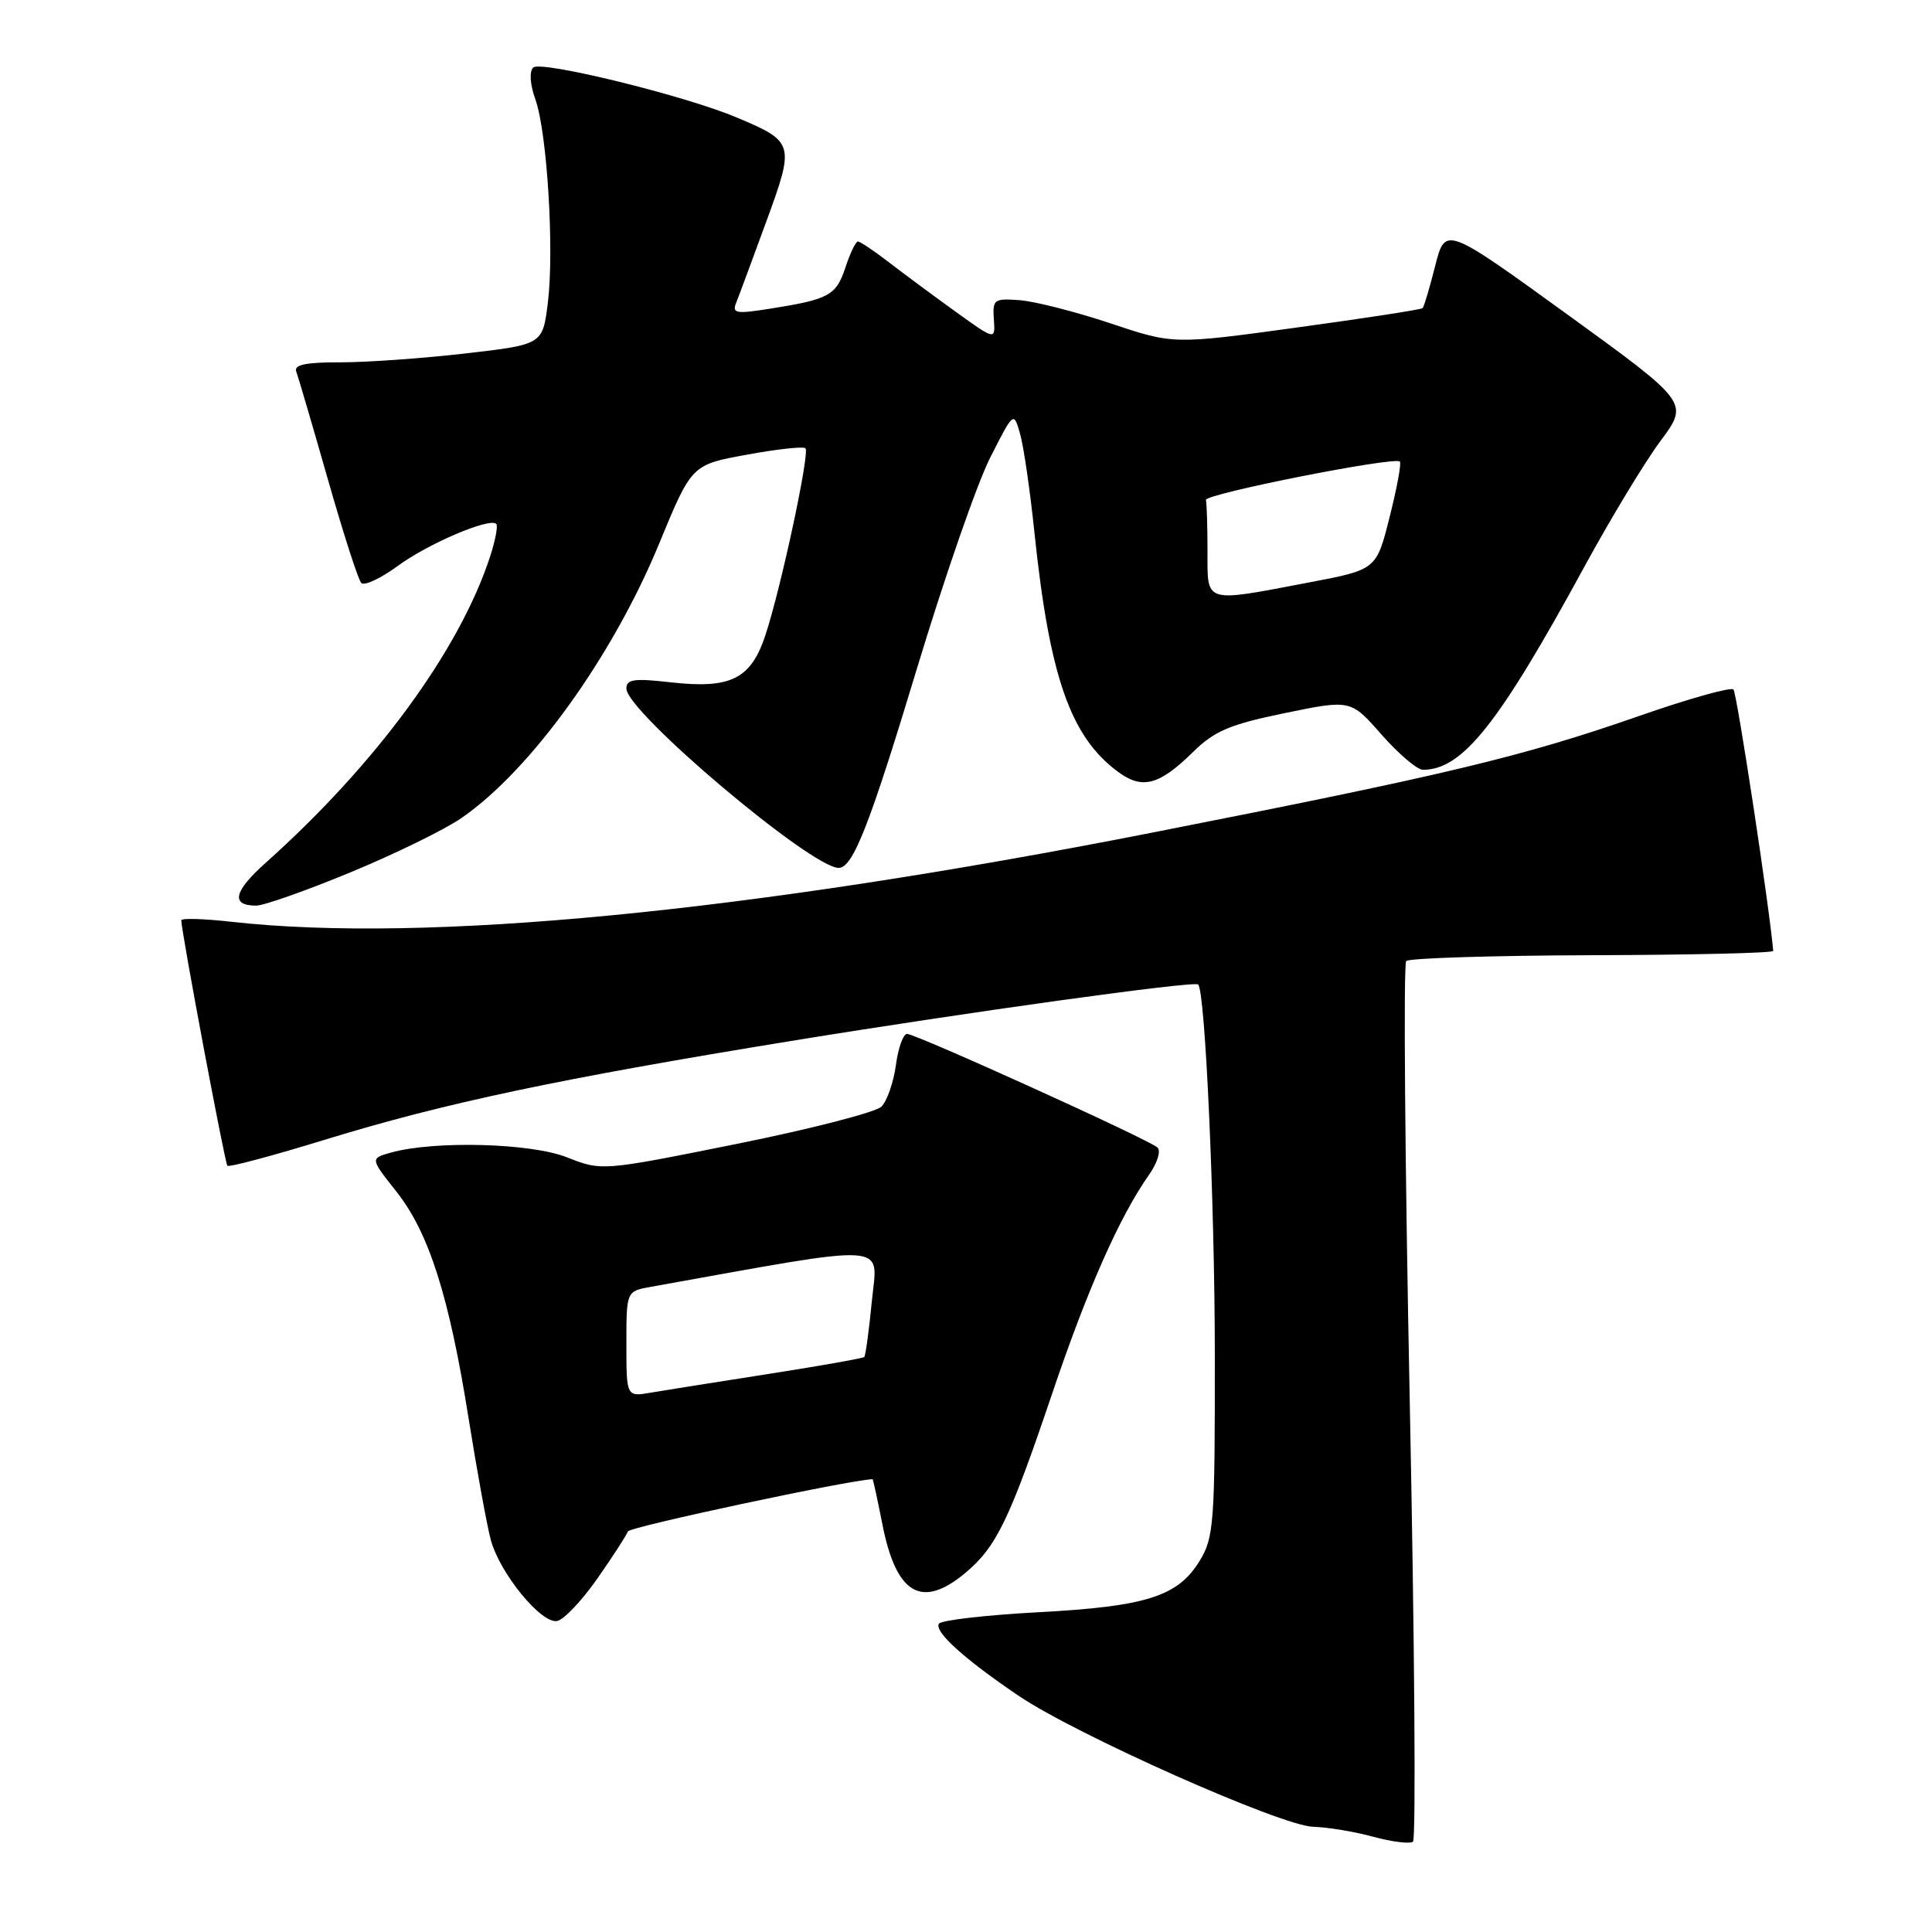 <?xml version="1.0" encoding="UTF-8" standalone="no"?>
<!DOCTYPE svg PUBLIC "-//W3C//DTD SVG 1.1//EN" "http://www.w3.org/Graphics/SVG/1.1/DTD/svg11.dtd" >
<svg xmlns="http://www.w3.org/2000/svg" xmlns:xlink="http://www.w3.org/1999/xlink" version="1.1" viewBox="0 0 256 256">
 <g >
 <path fill="currentColor"
d=" M 186.80 185.74 C 186.16 154.00 185.95 127.72 186.33 127.34 C 186.71 126.96 197.82 126.61 211.01 126.57 C 224.20 126.53 234.98 126.28 234.96 126.00 C 234.48 120.34 230.15 91.81 229.69 91.36 C 229.35 91.01 223.76 92.58 217.28 94.84 C 201.77 100.25 191.94 102.61 152.50 110.36 C 98.89 120.89 56.43 125.00 30.75 122.15 C 27.04 121.73 24.01 121.64 24.02 121.95 C 24.07 123.67 29.80 154.13 30.13 154.47 C 30.35 154.69 36.19 153.13 43.11 151.00 C 58.91 146.15 73.97 142.96 104.85 137.93 C 128.46 134.08 158.23 129.95 158.76 130.45 C 159.70 131.32 160.96 159.29 160.97 179.50 C 160.99 201.83 160.85 203.73 158.97 206.81 C 156.09 211.53 151.91 212.87 137.54 213.63 C 130.60 214.01 124.69 214.69 124.41 215.15 C 123.76 216.20 127.79 219.84 134.97 224.70 C 142.61 229.87 169.73 241.93 174.00 242.06 C 175.93 242.11 179.53 242.71 182.00 243.39 C 184.47 244.06 186.83 244.35 187.23 244.03 C 187.63 243.70 187.44 217.47 186.80 185.74 Z  M 79.17 209.14 C 81.22 206.21 83.03 203.41 83.20 202.92 C 83.41 202.32 112.51 196.11 115.62 196.00 C 115.69 196.00 116.27 198.69 116.92 201.97 C 118.75 211.30 122.15 213.27 127.97 208.37 C 132.04 204.95 133.78 201.34 139.44 184.59 C 144.08 170.85 148.36 161.18 152.25 155.67 C 153.35 154.11 153.86 152.49 153.37 152.05 C 152.21 150.98 121.37 137.00 120.19 137.00 C 119.68 137.00 119.01 138.86 118.71 141.14 C 118.40 143.41 117.54 145.88 116.80 146.63 C 116.05 147.38 107.41 149.60 97.59 151.58 C 79.74 155.17 79.74 155.17 75.12 153.35 C 70.32 151.45 57.54 151.12 51.77 152.73 C 49.05 153.50 49.05 153.50 52.53 157.90 C 56.84 163.34 59.53 171.80 62.10 188.00 C 63.20 194.88 64.51 202.07 65.02 204.00 C 66.19 208.43 71.72 215.20 73.83 214.79 C 74.71 214.62 77.12 212.08 79.17 209.14 Z  M 46.46 115.58 C 52.34 113.15 58.97 109.91 61.18 108.37 C 70.36 102.02 81.19 86.97 87.35 72.01 C 91.65 61.58 91.65 61.58 98.95 60.25 C 102.96 59.51 106.46 59.13 106.73 59.40 C 107.32 59.99 103.53 77.73 101.44 84.10 C 99.52 89.97 96.85 91.31 88.88 90.41 C 84.02 89.86 83.00 90.00 83.00 91.24 C 83.00 94.32 107.49 115.00 111.13 115.00 C 113.01 115.00 115.22 109.37 121.48 88.65 C 125.11 76.63 129.48 64.03 131.20 60.65 C 134.32 54.50 134.32 54.50 135.17 57.50 C 135.64 59.15 136.49 65.00 137.06 70.50 C 139.06 89.66 141.83 97.60 148.13 102.26 C 151.36 104.65 153.58 104.07 158.10 99.63 C 160.93 96.85 162.96 95.99 170.24 94.49 C 178.98 92.69 178.98 92.69 183.07 97.35 C 185.33 99.91 187.79 102.00 188.54 102.00 C 193.79 102.00 198.56 95.99 209.99 75.00 C 213.44 68.67 217.95 61.22 220.03 58.42 C 223.80 53.35 223.80 53.35 207.66 41.65 C 191.51 29.96 191.51 29.96 190.17 35.23 C 189.44 38.12 188.69 40.65 188.50 40.83 C 188.32 41.02 180.82 42.17 171.83 43.40 C 155.50 45.64 155.50 45.64 147.16 42.85 C 142.57 41.32 137.17 39.94 135.16 39.78 C 131.71 39.52 131.51 39.66 131.69 42.29 C 131.89 45.09 131.89 45.09 126.69 41.35 C 123.84 39.30 119.86 36.35 117.86 34.81 C 115.85 33.26 113.97 32.00 113.68 32.00 C 113.39 32.00 112.64 33.55 112.02 35.45 C 110.79 39.16 109.85 39.67 101.99 40.91 C 97.52 41.62 96.97 41.52 97.55 40.11 C 97.91 39.22 99.70 34.38 101.54 29.35 C 105.33 18.99 105.27 18.78 97.50 15.52 C 90.60 12.63 71.62 7.98 70.65 8.95 C 70.12 9.48 70.23 11.19 70.94 13.17 C 72.50 17.53 73.46 33.19 72.59 40.15 C 71.90 45.65 71.90 45.65 61.70 46.83 C 56.09 47.48 48.64 48.01 45.14 48.01 C 40.47 48.00 38.91 48.33 39.26 49.25 C 39.52 49.94 41.40 56.35 43.44 63.50 C 45.48 70.65 47.47 76.84 47.87 77.25 C 48.27 77.66 50.44 76.65 52.69 75.00 C 56.71 72.04 64.89 68.55 65.76 69.42 C 66.00 69.67 65.64 71.58 64.96 73.68 C 60.94 86.08 49.86 101.23 35.22 114.31 C 30.95 118.13 30.53 120.00 33.95 120.00 C 34.95 120.00 40.59 118.01 46.46 115.58 Z  M 83.00 178.09 C 83.00 171.09 83.00 171.09 86.25 170.51 C 118.57 164.71 116.30 164.57 115.53 172.36 C 115.15 176.29 114.69 179.64 114.52 179.81 C 114.35 179.98 108.65 180.99 101.86 182.05 C 95.06 183.11 88.04 184.23 86.25 184.53 C 83.00 185.09 83.00 185.09 83.00 178.09 Z  M 160.00 73.00 C 160.00 69.70 159.90 66.66 159.79 66.25 C 159.57 65.46 184.80 60.46 185.49 61.16 C 185.71 61.38 185.10 64.69 184.13 68.52 C 182.38 75.48 182.38 75.48 173.44 77.18 C 159.40 79.85 160.00 80.04 160.00 73.00 Z "/>
</g>
</svg>